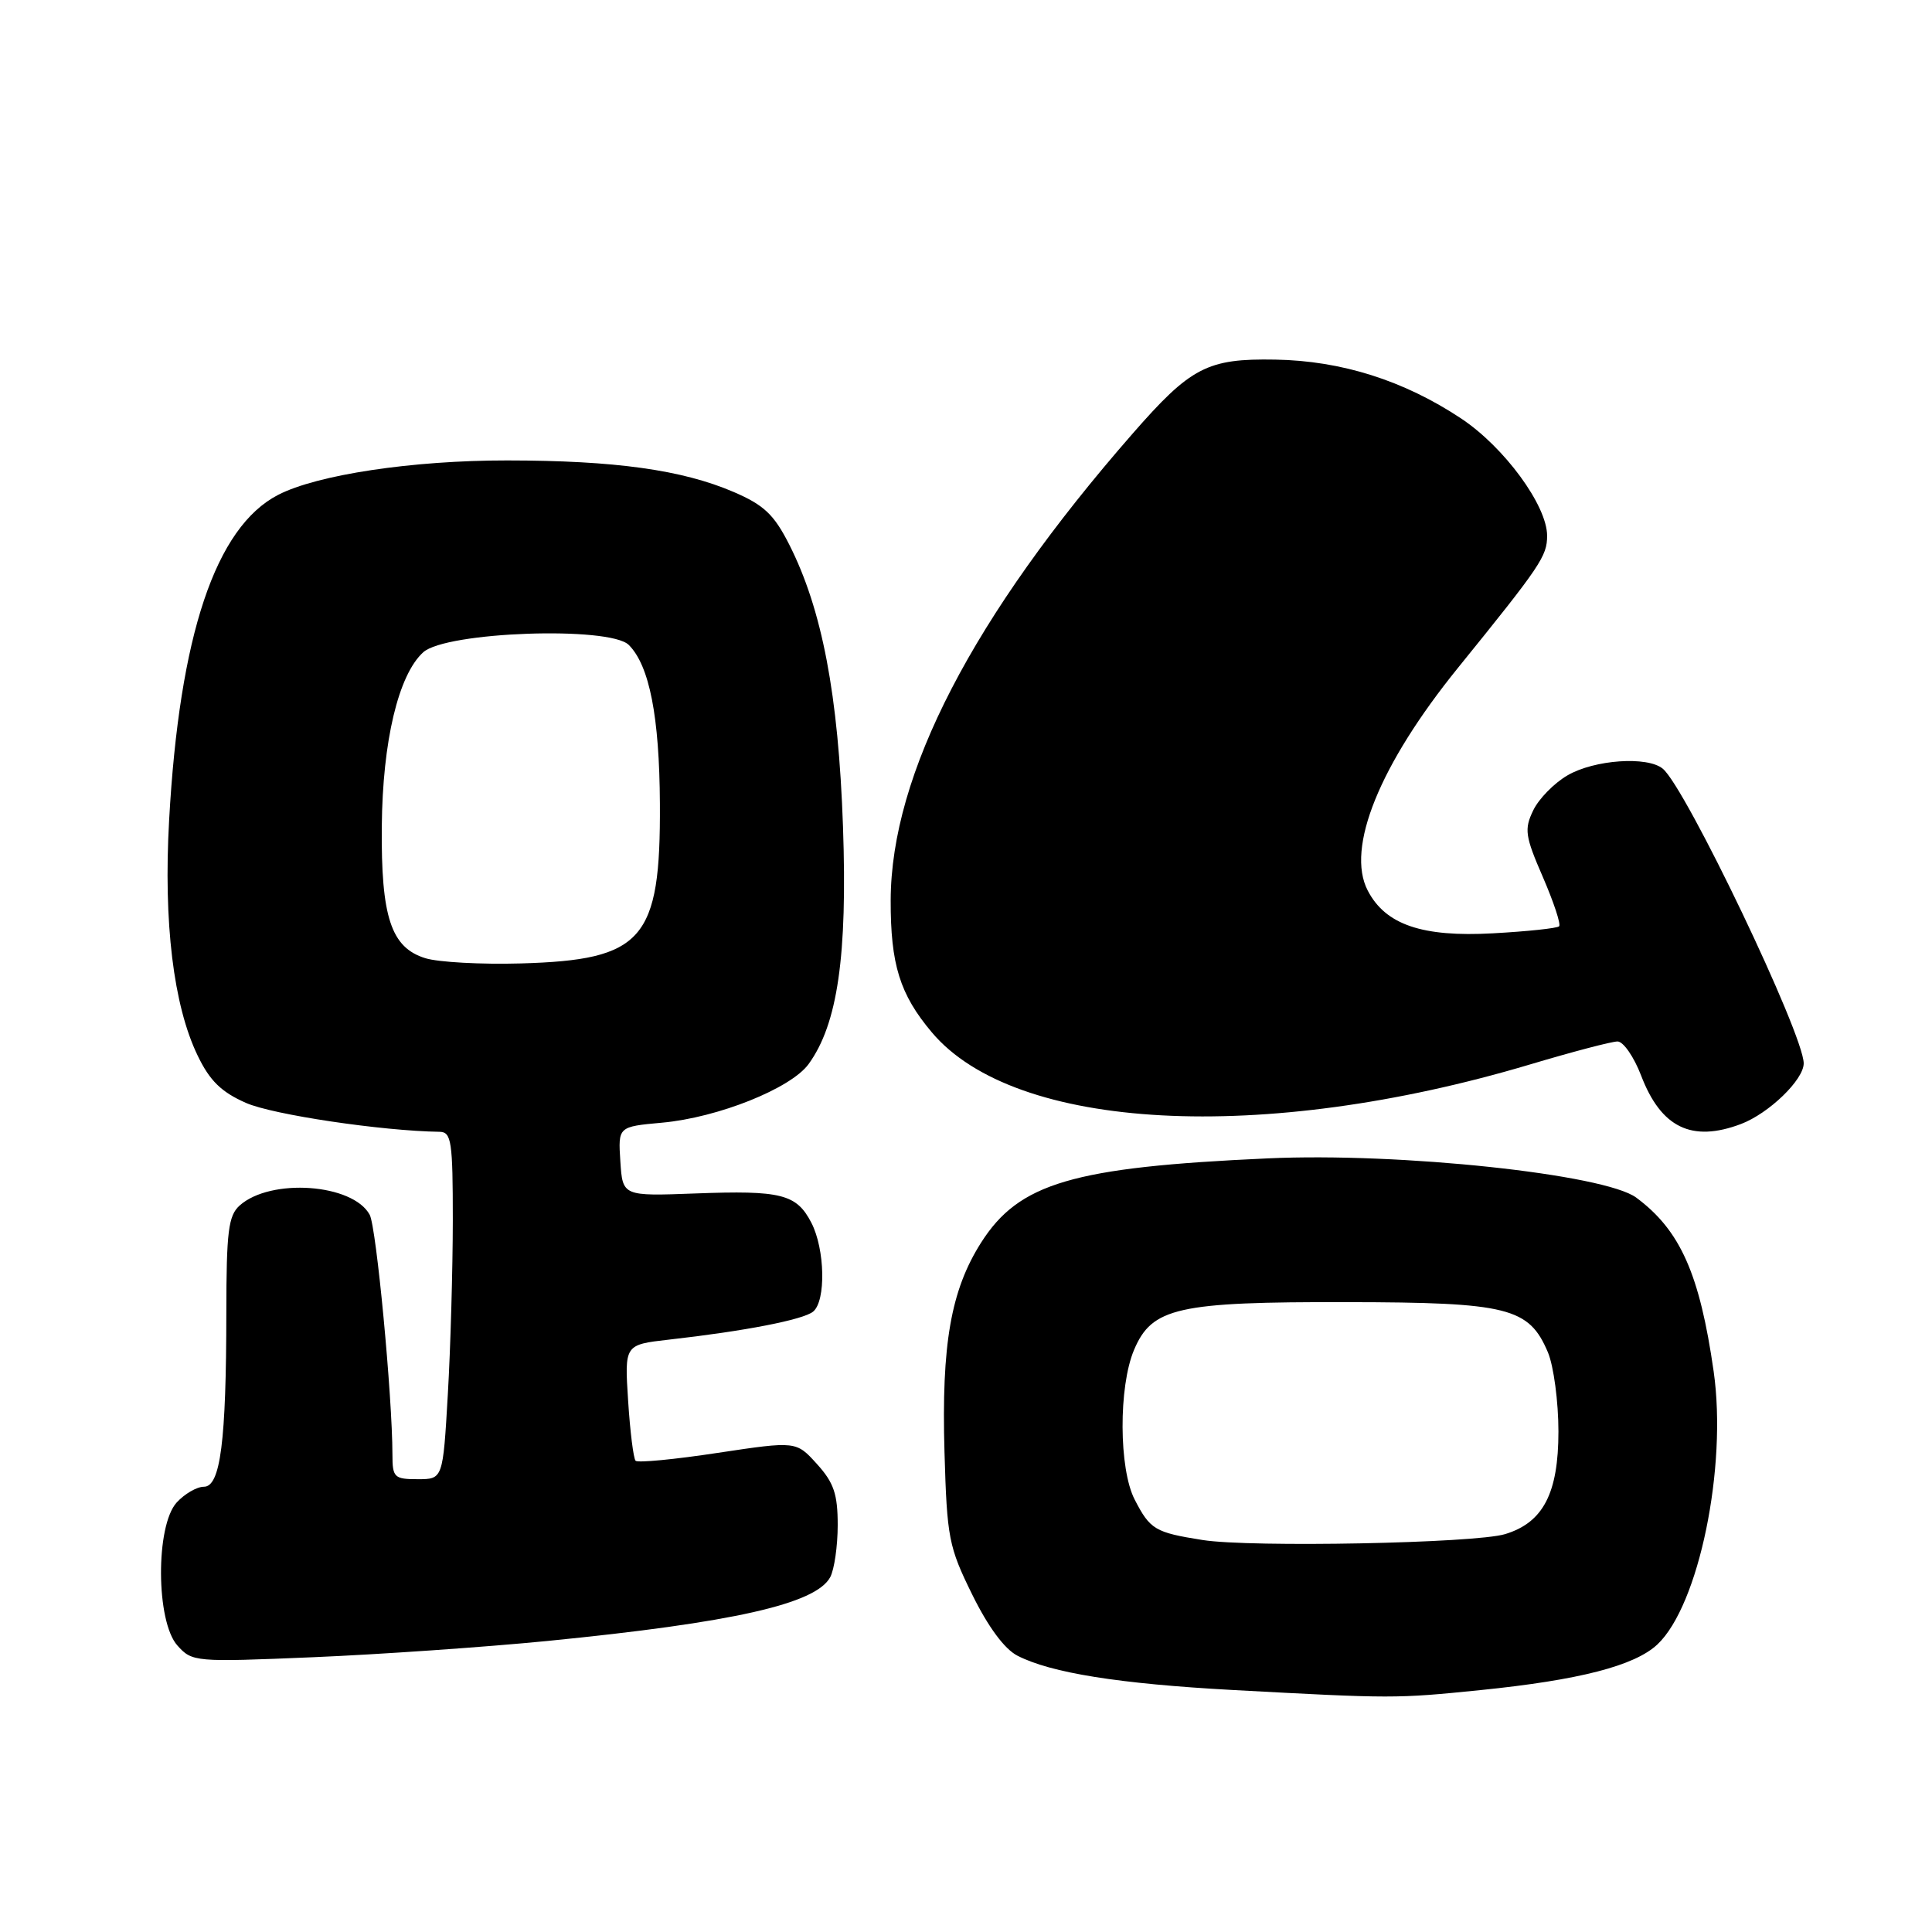 <?xml version="1.0" encoding="UTF-8" standalone="no"?>
<!DOCTYPE svg PUBLIC "-//W3C//DTD SVG 1.1//EN" "http://www.w3.org/Graphics/SVG/1.1/DTD/svg11.dtd" >
<svg xmlns="http://www.w3.org/2000/svg" xmlns:xlink="http://www.w3.org/1999/xlink" version="1.1" viewBox="0 0 256 256">
 <g >
 <path fill="currentColor"
d=" M 196.14 223.95 C 209.26 222.62 216.59 220.73 219.61 217.90 C 225.10 212.74 228.88 194.42 227.07 181.73 C 225.22 168.80 222.64 163.01 216.81 158.69 C 212.62 155.59 185.49 152.69 168.00 153.49 C 142.12 154.66 135.02 156.75 129.99 164.67 C 125.99 170.98 124.74 178.15 125.15 192.41 C 125.48 203.78 125.71 204.97 128.82 211.28 C 130.93 215.57 133.11 218.52 134.82 219.39 C 139.26 221.67 148.27 223.11 163.28 223.93 C 184.52 225.08 184.97 225.08 196.14 223.95 Z  M 72.50 217.44 C 97.13 215.00 108.11 212.53 110.01 208.98 C 110.55 207.96 111.00 204.86 111.00 202.08 C 111.00 197.98 110.49 196.46 108.25 193.99 C 105.50 190.95 105.50 190.95 95.12 192.51 C 89.42 193.38 84.51 193.85 84.22 193.56 C 83.94 193.27 83.49 189.69 83.23 185.61 C 82.75 178.18 82.75 178.18 88.62 177.51 C 98.68 176.38 106.45 174.87 107.75 173.79 C 109.46 172.37 109.32 165.53 107.51 162.02 C 105.54 158.22 103.54 157.71 92.12 158.14 C 82.50 158.50 82.50 158.50 82.20 153.89 C 81.90 149.29 81.90 149.29 87.73 148.76 C 95.14 148.09 104.78 144.23 107.14 141.00 C 110.99 135.70 112.30 126.68 111.70 109.50 C 111.09 92.05 108.93 80.74 104.57 72.14 C 102.56 68.18 101.23 66.92 97.24 65.20 C 90.41 62.26 81.50 61.02 67.21 61.01 C 54.66 61.00 42.02 62.90 36.84 65.58 C 28.56 69.87 23.77 84.16 22.41 108.67 C 21.65 122.23 22.98 133.23 26.19 139.87 C 27.79 143.20 29.32 144.70 32.59 146.14 C 36.11 147.70 50.59 149.86 58.25 149.97 C 59.82 150.00 60.00 151.23 60.00 161.75 C 59.99 168.21 59.70 178.56 59.34 184.75 C 58.69 196.00 58.69 196.00 55.35 196.00 C 52.24 196.00 52.00 195.77 52.00 192.75 C 51.99 184.99 49.87 162.63 48.99 160.97 C 46.77 156.84 35.85 156.06 31.75 159.74 C 30.26 161.08 30.00 163.18 29.99 173.90 C 29.98 191.01 29.21 197.00 27.02 197.00 C 26.08 197.00 24.45 197.95 23.40 199.10 C 20.60 202.21 20.66 214.85 23.50 218.03 C 25.46 220.22 25.79 220.25 41.50 219.59 C 50.30 219.22 64.25 218.25 72.50 217.44 Z  M 230.68 148.94 C 234.38 147.54 239.00 143.08 239.00 140.90 C 239.00 137.05 223.38 104.39 220.33 101.86 C 218.30 100.17 211.26 100.66 207.70 102.74 C 205.94 103.76 203.89 105.85 203.16 107.38 C 201.95 109.88 202.08 110.79 204.44 116.22 C 205.88 119.55 206.85 122.48 206.59 122.74 C 206.33 123.00 202.38 123.42 197.81 123.67 C 188.45 124.19 183.58 122.53 181.23 118.00 C 178.31 112.38 182.80 101.32 193.20 88.48 C 204.17 74.93 205.00 73.70 205.00 70.99 C 205.00 66.98 199.31 59.23 193.59 55.44 C 186.02 50.42 177.76 47.80 168.98 47.65 C 159.98 47.49 157.78 48.63 150.04 57.50 C 128.87 81.73 118.07 102.58 118.02 119.28 C 118.00 127.80 119.23 131.76 123.48 136.80 C 134.50 149.87 167.26 151.62 202.72 141.05 C 208.34 139.37 213.56 138.00 214.33 138.00 C 215.10 138.00 216.50 140.03 217.45 142.50 C 220.09 149.42 224.16 151.40 230.68 148.94 Z  M 159.35 204.06 C 153.04 203.06 152.40 202.68 150.35 198.70 C 148.25 194.64 148.20 183.75 150.27 178.86 C 152.64 173.26 156.04 172.49 178.50 172.54 C 199.85 172.57 202.60 173.26 205.11 179.20 C 205.87 181.02 206.50 185.73 206.50 189.68 C 206.50 197.87 204.48 201.75 199.43 203.28 C 195.44 204.49 165.73 205.07 159.35 204.06 Z  M 56.37 126.97 C 51.82 125.57 50.48 121.53 50.59 109.50 C 50.69 98.23 52.79 89.41 56.08 86.43 C 59.08 83.70 80.79 82.94 83.32 85.46 C 86.06 88.20 87.38 94.98 87.44 106.50 C 87.54 124.55 85.23 127.20 69.00 127.66 C 63.77 127.81 58.09 127.50 56.37 126.97 Z "/>
</g>
</svg>